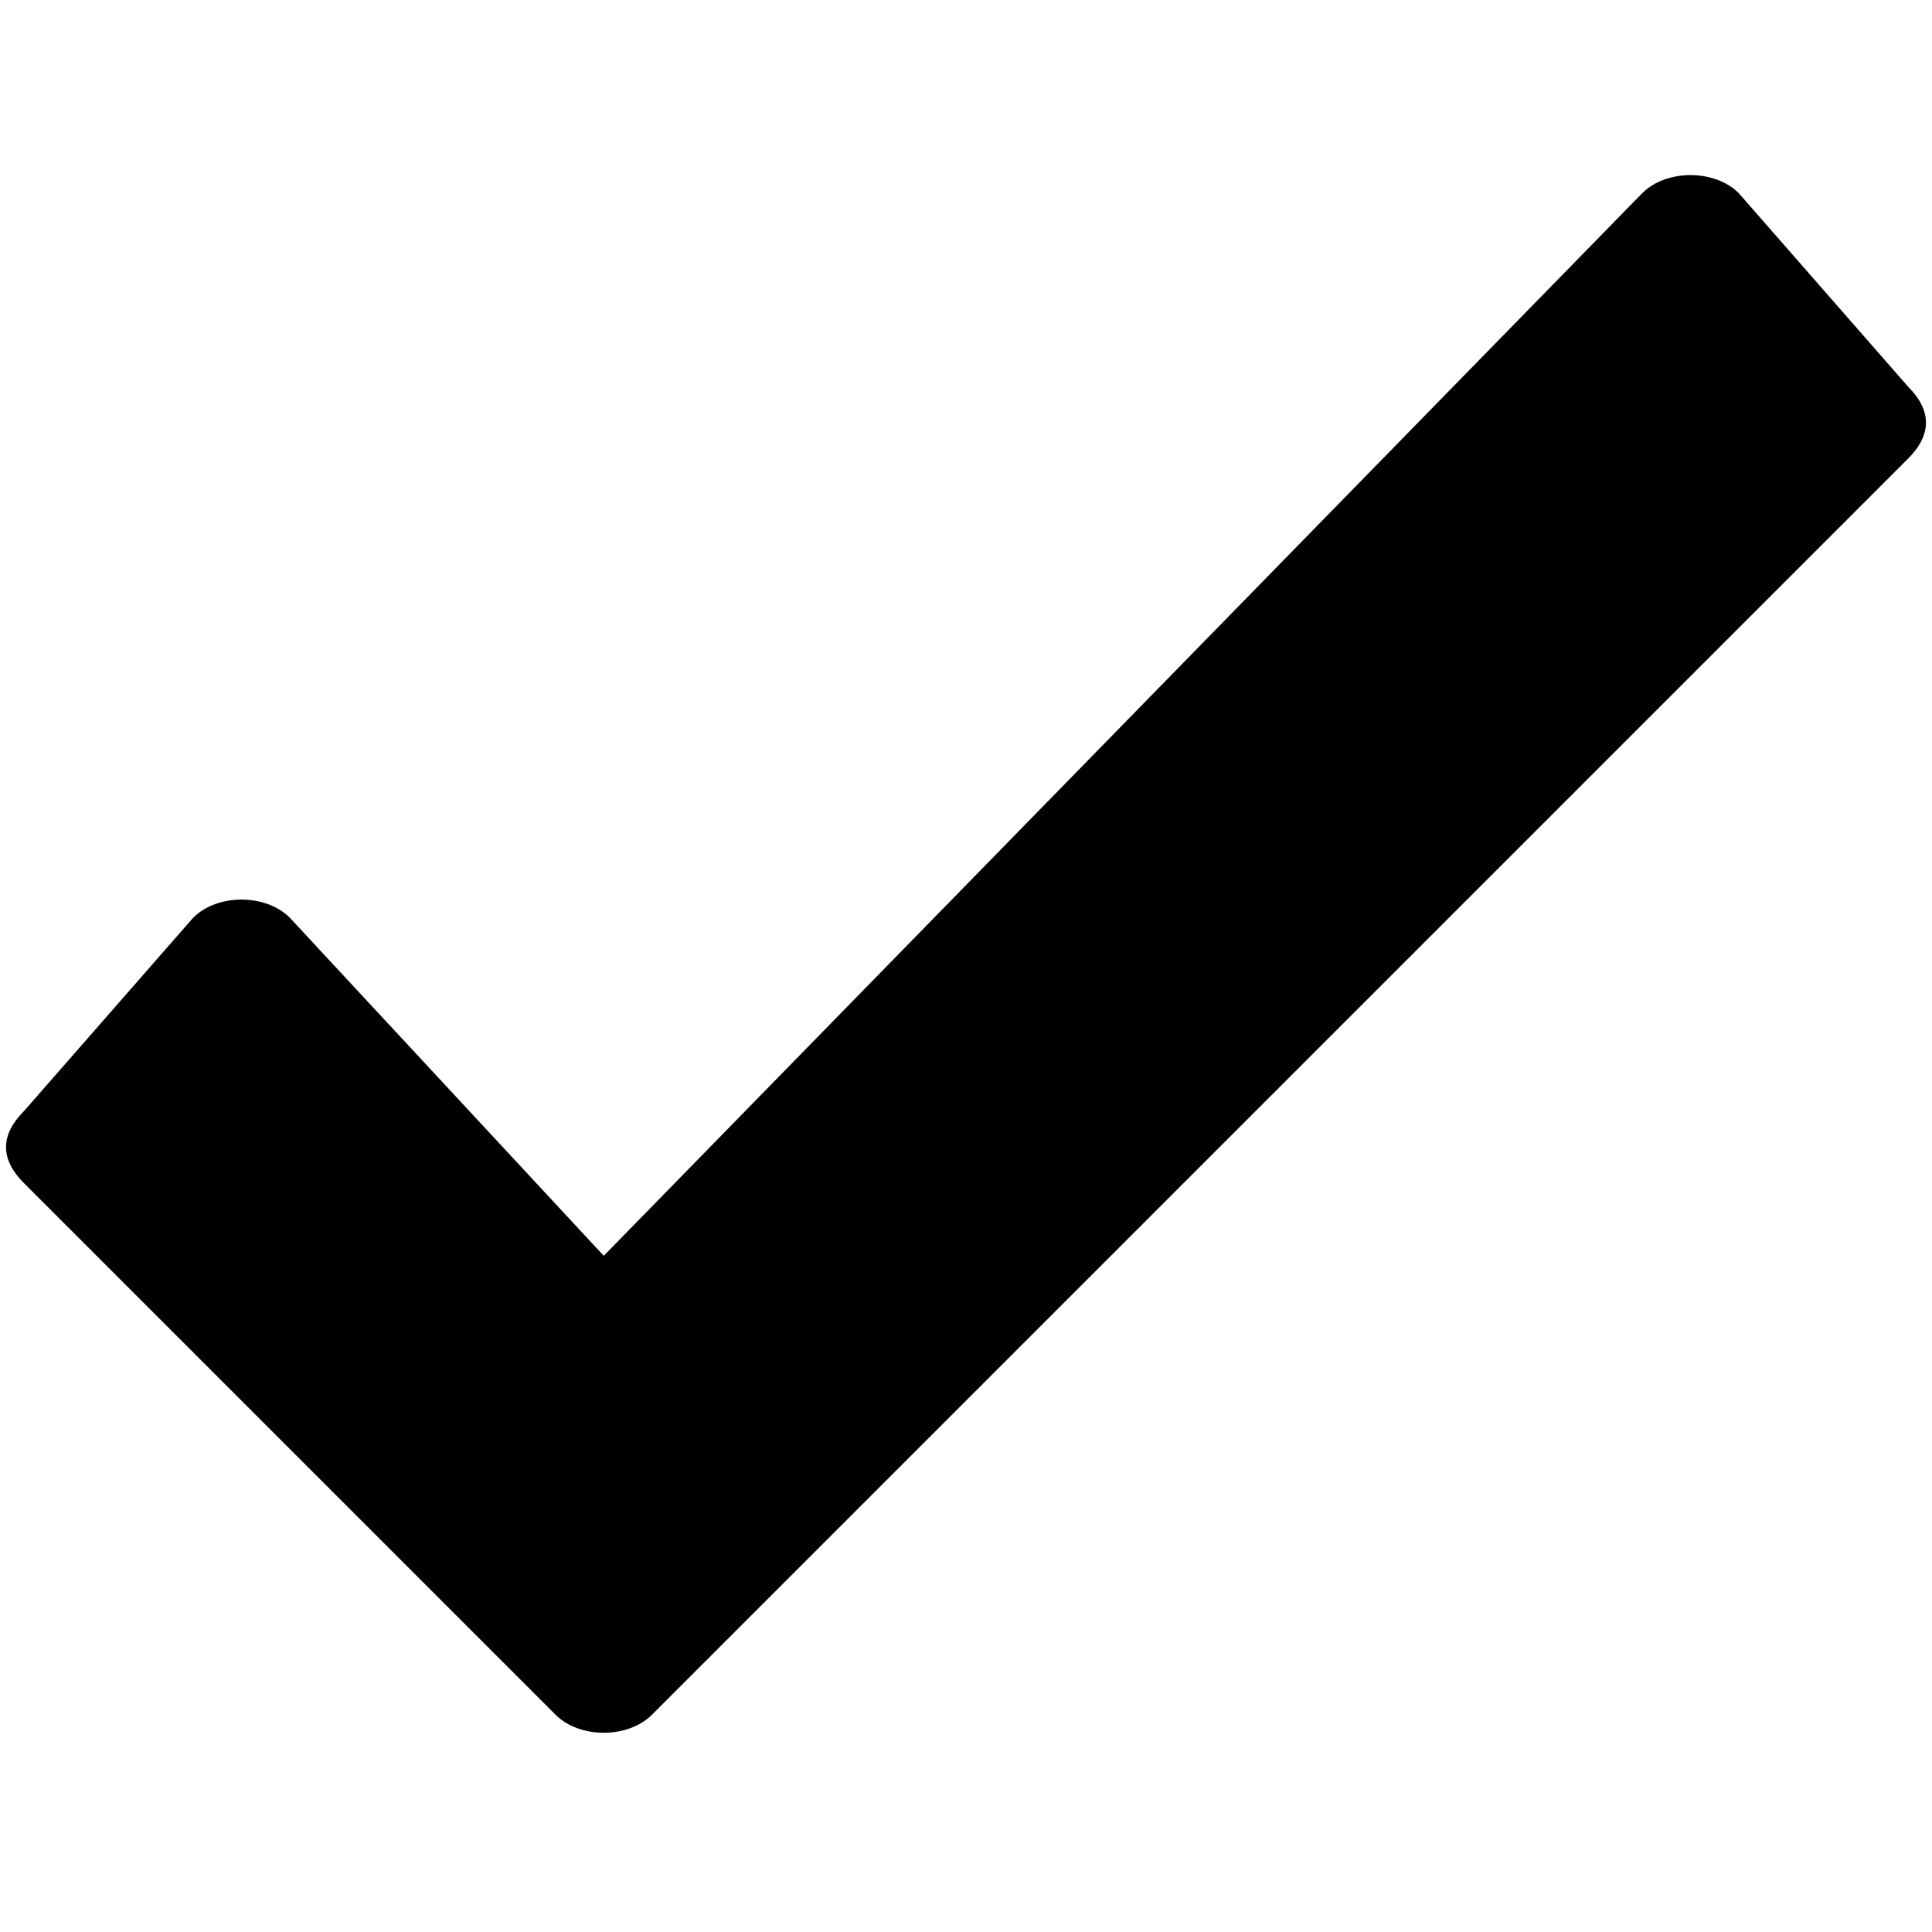 <svg xmlns="http://www.w3.org/2000/svg" viewBox="0 0 8 8"><path d="M7.9 1.6L7.2.8c-.1-.1-.3-.1-.4 0L2.5 5.2 1.2 3.8c-.1-.1-.3-.1-.4 0l-.7.8c-.1.1-.1.2 0 .3l1.5 1.5.7.7c.1.1.3.1.4 0l5.2-5.2c.1-.1.1-.2 0-.3z"/></svg>